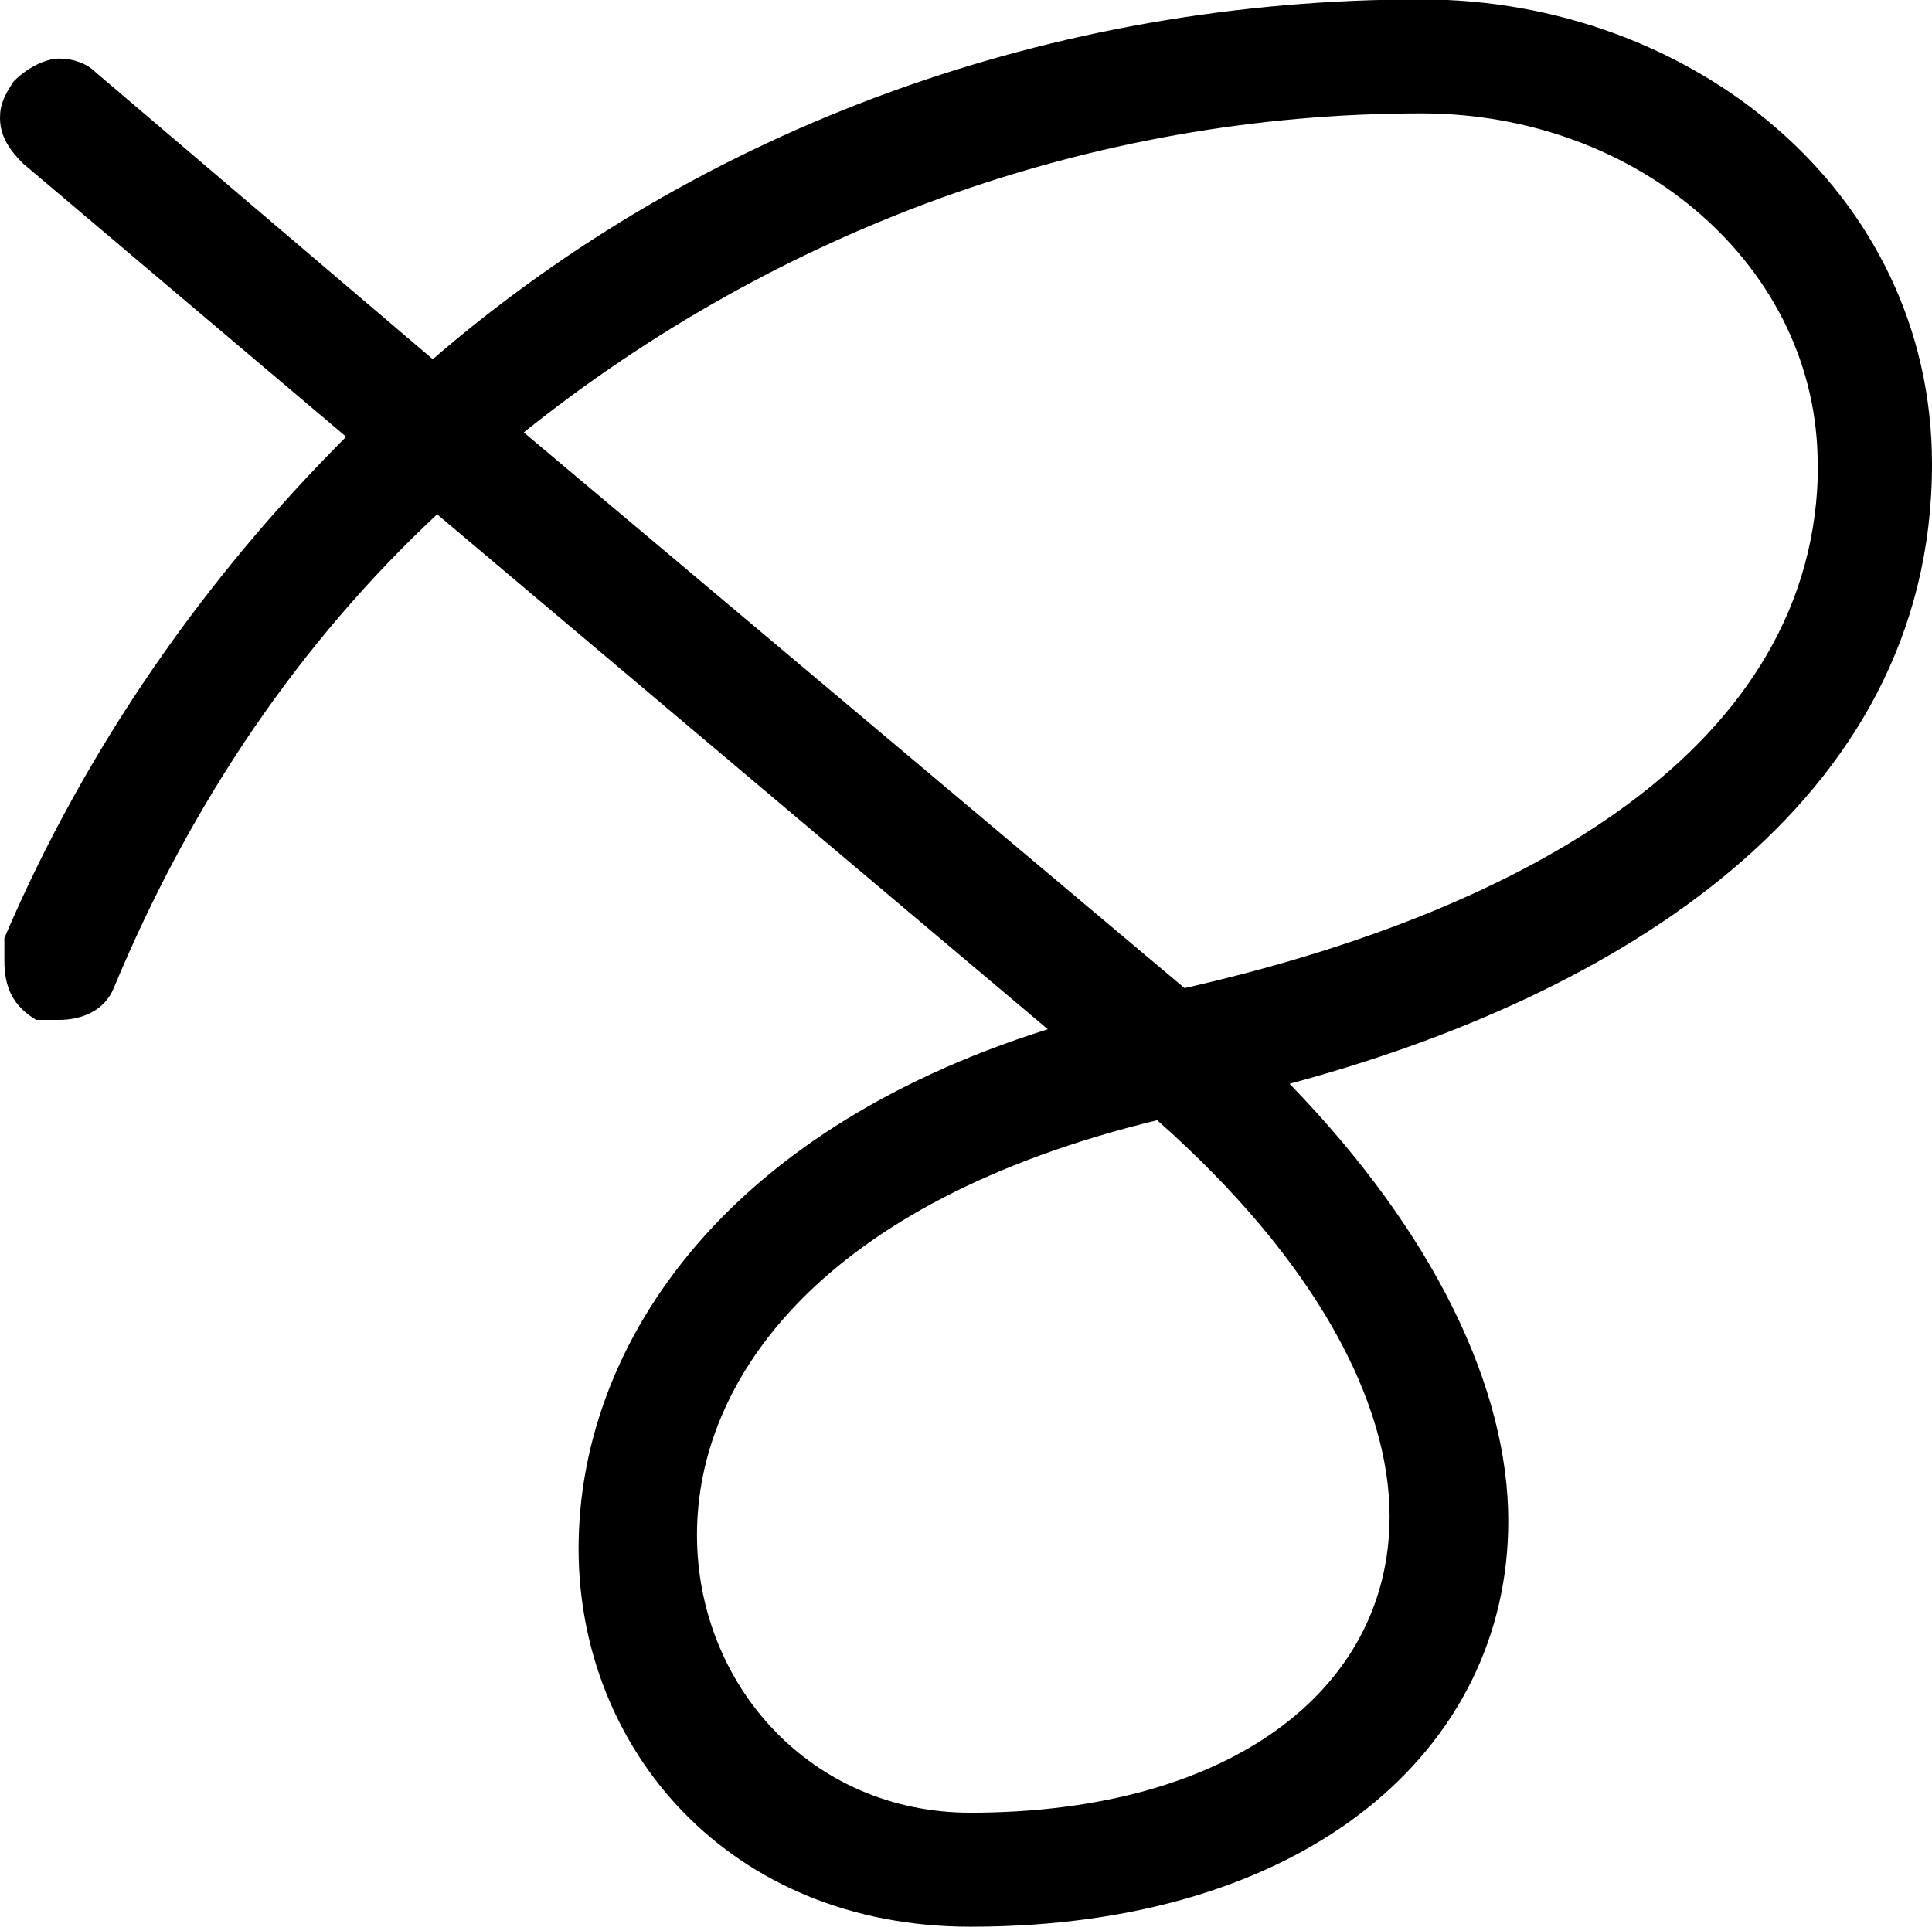 <?xml version="1.0" encoding="UTF-8"?>
<svg fill="#000000" version="1.1" viewBox="0 0 6.625 6.609" xmlns="http://www.w3.org/2000/svg" xmlns:xlink="http://www.w3.org/1999/xlink">
<defs>
<g id="a">
<path d="m0.938-2.406c0.266-0.641 0.641-1.188 1.109-1.625l2.094 1.766c-1.141 0.359-1.609 1.109-1.609 1.781 0 0.688 0.516 1.297 1.344 1.297 1.156 0 1.844-0.609 1.844-1.391 0-0.453-0.25-0.984-0.75-1.5 1.109-0.297 2.203-0.953 2.203-2.125 0-0.938-0.828-1.594-1.75-1.594-1.266 0-2.469 0.438-3.391 1.234l-1.156-0.984c-0.031-0.031-0.078-0.047-0.125-0.047s-0.109 0.031-0.156 0.078c-0.031 0.047-0.047 0.078-0.047 0.125 0 0.062 0.031 0.109 0.078 0.156l1.109 0.938c-0.484 0.484-0.891 1.062-1.172 1.719v0.078c0 0.094 0.031 0.156 0.109 0.203h0.078c0.078 0 0.156-0.031 0.188-0.109zm5.844-1.797c0 0.969-1 1.531-2.172 1.797l-2.266-1.906c0.859-0.688 1.938-1.094 3.078-1.094 0.75 0 1.359 0.531 1.359 1.203zm-2.906 4.625c-0.547 0-0.938-0.438-0.938-0.953 0-0.531 0.422-1.141 1.578-1.422 0.547 0.484 0.797 0.969 0.797 1.359 0 0.594-0.547 1.016-1.438 1.016z"/>
</g>
</defs>
<g transform="translate(-149.26 -128.97)">
<use x="148.712" y="134.765" xlink:href="#a"/>
</g>
</svg>
